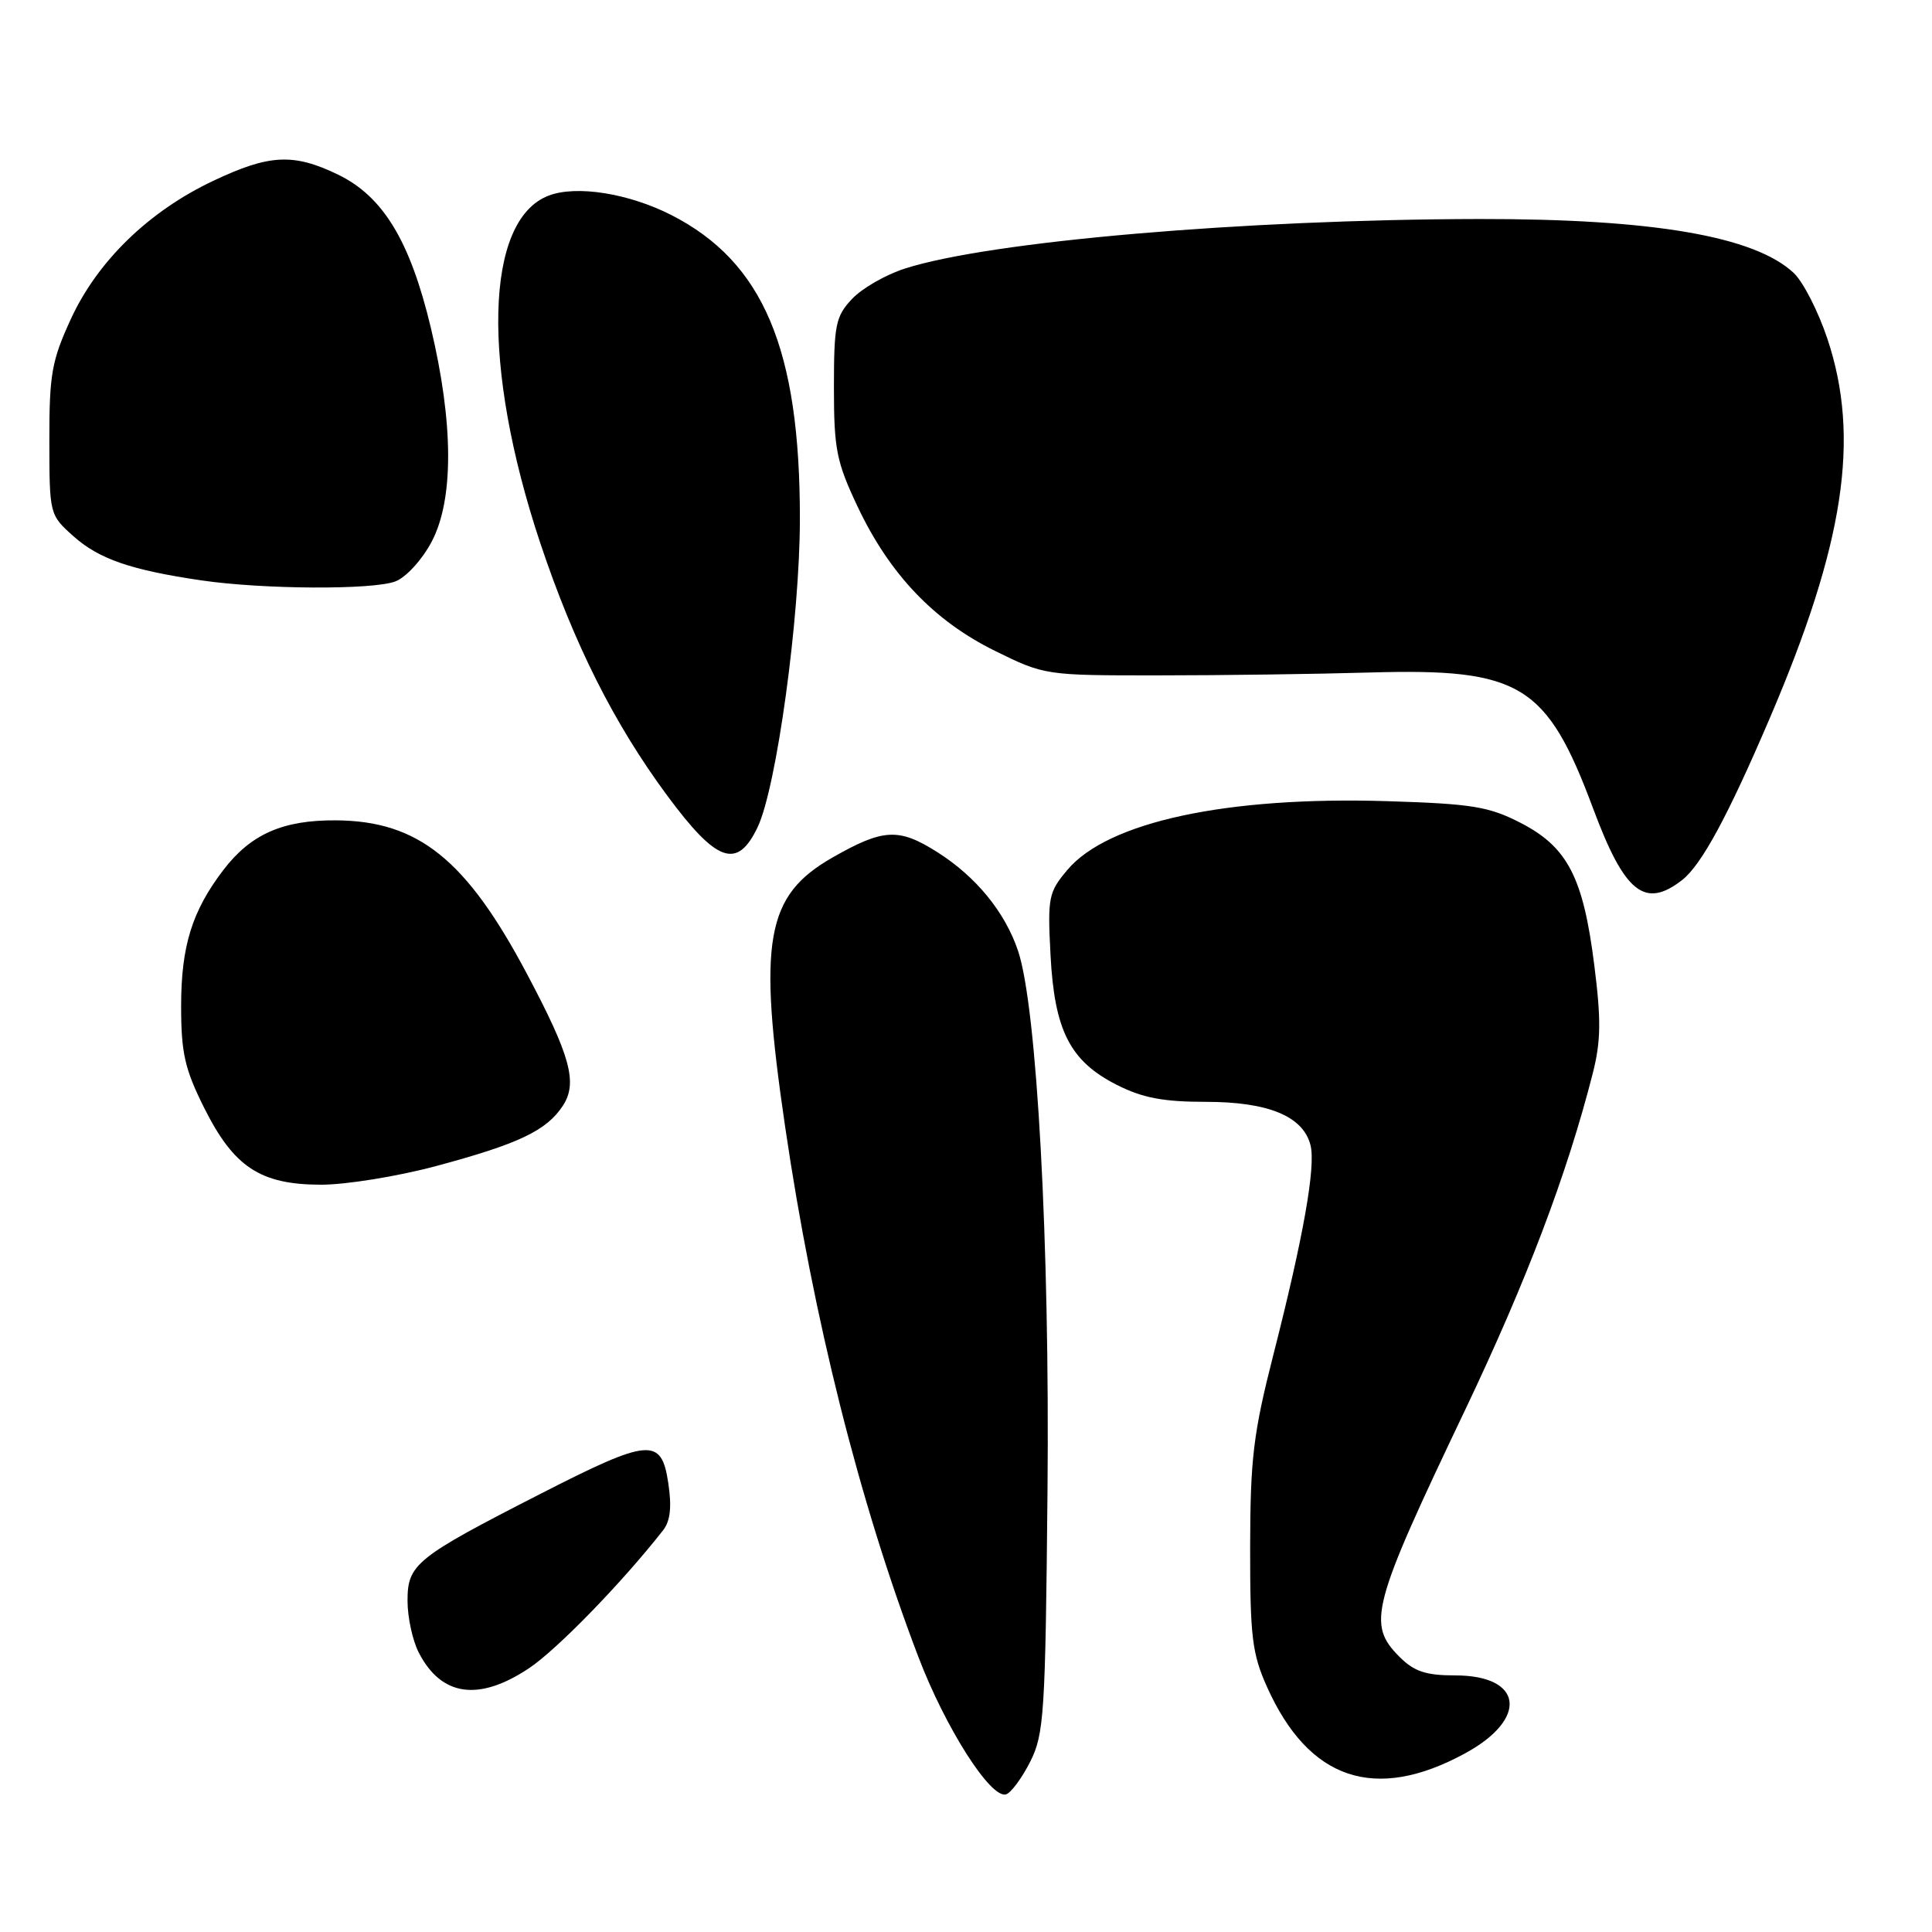 <?xml version="1.0" encoding="UTF-8" standalone="no"?>
<!DOCTYPE svg PUBLIC "-//W3C//DTD SVG 1.1//EN" "http://www.w3.org/Graphics/SVG/1.1/DTD/svg11.dtd" >
<svg xmlns="http://www.w3.org/2000/svg" xmlns:xlink="http://www.w3.org/1999/xlink" version="1.1" viewBox="0 0 256 256">
 <g >
 <path fill="currentColor"
d=" M 136.50 233.45 C 138.35 229.79 138.52 227.17 138.80 197.55 C 139.11 164.78 137.40 133.44 134.90 126.00 C 133.17 120.86 129.34 116.17 124.21 112.92 C 119.10 109.68 117.05 109.78 110.34 113.61 C 101.45 118.67 100.41 124.59 104.03 149.27 C 107.77 174.74 113.88 199.06 121.67 219.50 C 125.27 228.95 131.28 238.39 133.31 237.76 C 133.96 237.56 135.40 235.62 136.50 233.45 Z  M 194.13 232.33 C 202.55 227.75 201.83 222.00 192.83 222.00 C 188.94 222.00 187.40 221.49 185.45 219.55 C 181.10 215.19 181.71 212.88 194.12 186.86 C 202.29 169.70 207.63 155.65 211.05 142.22 C 212.13 137.98 212.17 135.13 211.25 127.88 C 209.79 116.25 207.71 112.24 201.50 109.04 C 197.28 106.87 195.08 106.51 183.86 106.16 C 162.58 105.50 146.80 108.89 141.43 115.27 C 138.93 118.24 138.80 118.91 139.20 126.55 C 139.72 136.57 141.79 140.61 147.98 143.75 C 151.40 145.48 154.13 146.00 159.81 146.00 C 168.07 146.00 172.69 147.92 173.65 151.75 C 174.36 154.58 172.71 163.91 168.73 179.50 C 166.07 189.94 165.67 193.26 165.65 205.00 C 165.64 216.84 165.91 219.11 167.87 223.49 C 173.41 235.88 182.19 238.83 194.13 232.33 Z  M 70.08 221.06 C 73.78 218.60 82.43 209.71 87.87 202.76 C 88.82 201.54 89.03 199.67 88.55 196.51 C 87.64 190.41 86.07 190.55 71.56 197.97 C 55.07 206.40 54.00 207.27 54.00 212.12 C 54.00 214.31 54.67 217.40 55.50 219.00 C 58.49 224.78 63.43 225.48 70.08 221.06 Z  M 57.78 154.51 C 68.73 151.57 72.41 149.82 74.58 146.52 C 76.57 143.48 75.60 139.92 69.80 129.00 C 61.78 113.88 55.43 108.78 44.54 108.70 C 37.47 108.65 33.23 110.52 29.58 115.30 C 25.44 120.73 24.00 125.38 24.00 133.31 C 24.00 139.52 24.48 141.64 27.04 146.77 C 30.98 154.65 34.48 156.96 42.50 156.98 C 45.80 156.99 52.67 155.88 57.78 154.51 Z  M 222.89 116.61 C 225.44 114.62 228.93 108.19 234.48 95.22 C 244.39 72.08 246.53 58.03 242.14 44.89 C 240.93 41.26 238.92 37.34 237.69 36.18 C 232.50 31.30 219.00 28.99 196.03 29.02 C 164.78 29.08 131.15 31.97 119.89 35.59 C 117.36 36.40 114.21 38.21 112.89 39.62 C 110.73 41.92 110.50 43.04 110.50 51.33 C 110.50 59.55 110.83 61.19 113.66 67.18 C 117.90 76.11 123.77 82.27 131.85 86.25 C 138.41 89.48 138.54 89.50 153.48 89.49 C 161.74 89.49 174.38 89.32 181.56 89.11 C 201.48 88.54 204.95 90.66 211.10 107.14 C 215.27 118.32 217.94 120.46 222.89 116.61 Z  M 100.40 109.58 C 102.90 104.29 105.98 81.89 105.99 68.80 C 106.01 46.24 101.15 34.73 88.97 28.50 C 83.32 25.62 76.39 24.51 72.70 25.92 C 64.23 29.15 63.76 48.48 71.59 71.96 C 76.06 85.34 81.36 95.89 88.41 105.42 C 94.99 114.32 97.70 115.26 100.40 109.58 Z  M 52.39 77.04 C 53.80 76.50 55.92 74.19 57.19 71.79 C 60.15 66.21 60.11 56.06 57.07 43.35 C 54.33 31.92 50.76 26.03 44.80 23.14 C 38.89 20.28 35.69 20.44 28.26 23.96 C 19.72 27.99 12.92 34.60 9.39 42.27 C 6.85 47.79 6.53 49.61 6.54 58.35 C 6.55 68.16 6.56 68.22 9.73 71.05 C 13.12 74.08 17.37 75.54 26.73 76.91 C 34.88 78.10 49.40 78.18 52.39 77.04 Z "/>
</g>
</svg>